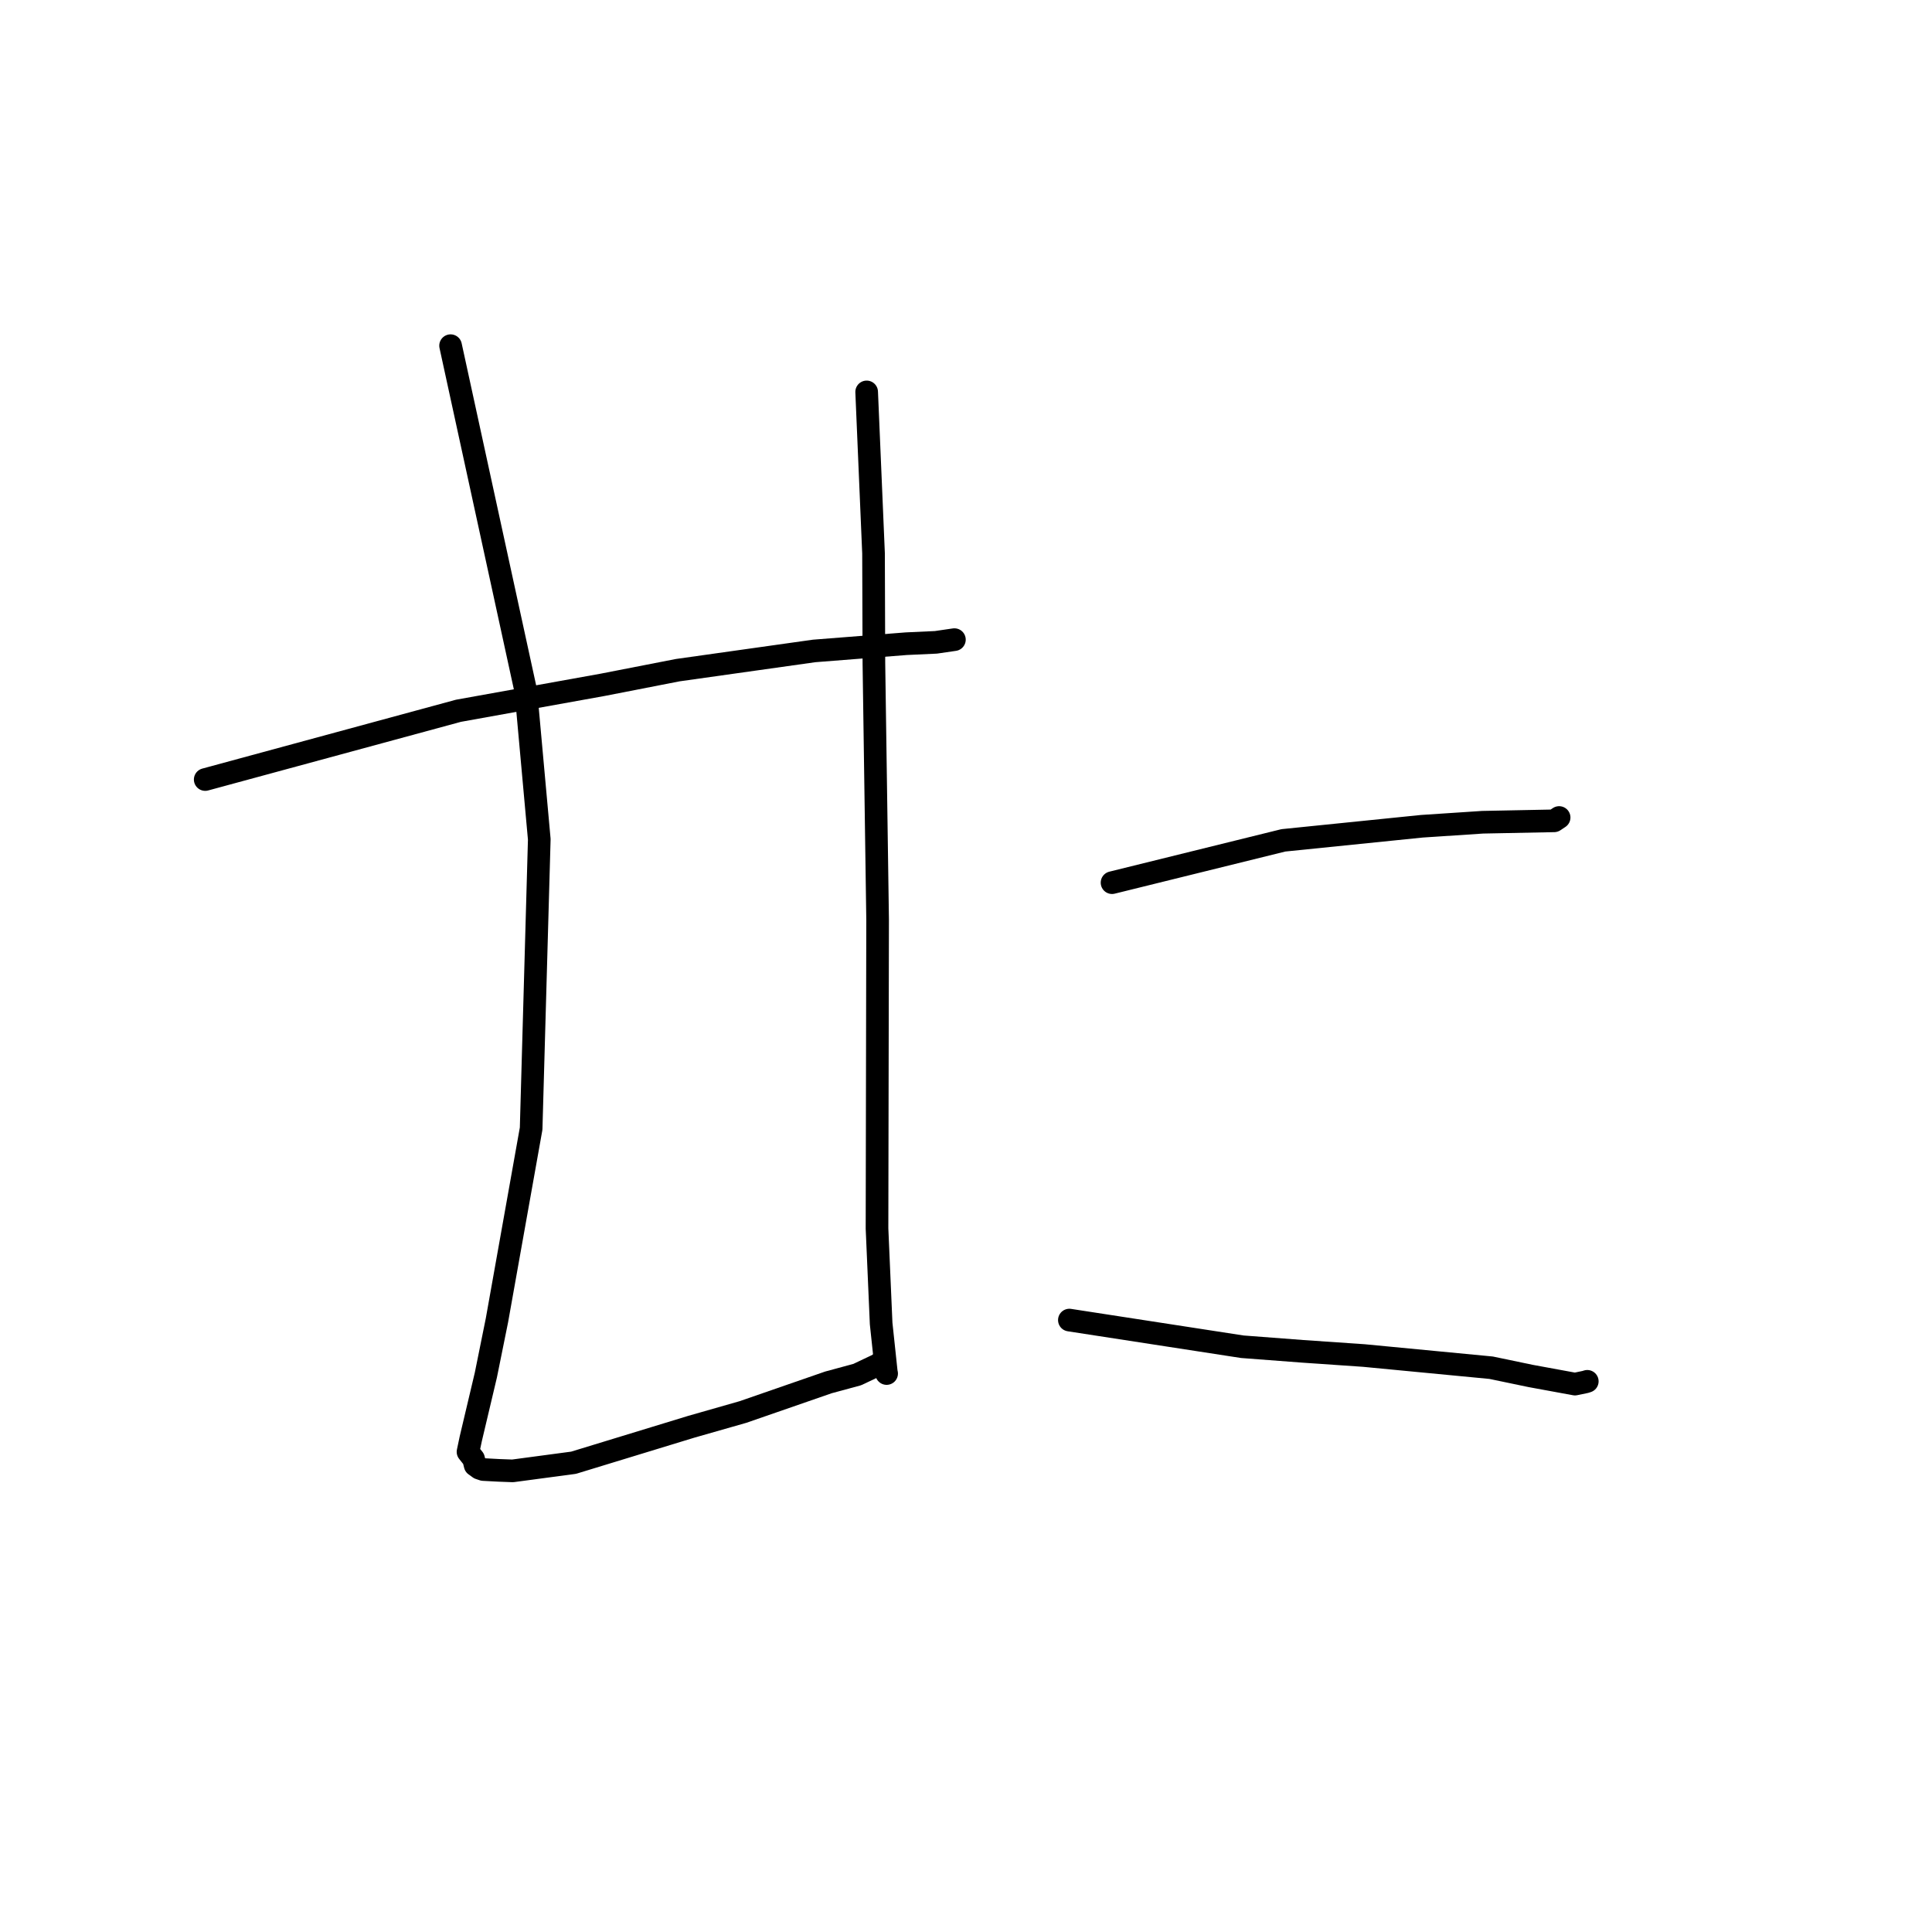 <?xml version="1.0" standalone="no"?>
    <svg width="256" height="256" xmlns="http://www.w3.org/2000/svg" version="1.1">
    <polyline stroke="black" stroke-width="3" stroke-linecap="round" fill="transparent" stroke-linejoin="round" points="27.191 103.292 60.747 94.182 79.822 90.748 89.801 88.801 107.873 86.254 120.087 85.294 124.012 85.113 126.403 84.764 126.44 84.759 126.457 84.756 126.464 84.755 " />
        <polyline stroke="black" stroke-width="3" stroke-linecap="round" fill="transparent" stroke-linejoin="round" points="59.705 45.804 69.68 91.601 71.457 111.212 70.378 149.548 65.85 174.934 64.379 182.201 62.379 190.649 62.014 192.377 62.751 193.308 62.96 194.143 63.522 194.548 64.036 194.72 66.121 194.831 67.931 194.898 76.001 193.82 91.599 189.054 98.447 187.098 109.77 183.174 113.59 182.139 116.264 180.871 116.535 180.694 116.64 180.625 116.692 180.591 " />
        <polyline stroke="black" stroke-width="3" stroke-linecap="round" fill="transparent" stroke-linejoin="round" points="114.837 51.93 115.747 73.319 115.796 87.864 116.288 121.836 116.228 152.565 116.209 162.787 116.755 175.369 117.438 181.794 117.482 182 " />
        <polyline stroke="black" stroke-width="3" stroke-linecap="round" fill="transparent" stroke-linejoin="round" points="147.351 116.958 170.052 111.351 188.406 109.483 196.457 108.951 205.934 108.763 206.444 108.423 206.571 108.338 206.585 108.329 206.592 108.324 " />
        <polyline stroke="black" stroke-width="3" stroke-linecap="round" fill="transparent" stroke-linejoin="round" points="141.697 174.917 164.607 178.449 172.644 179.06 180.73 179.615 197.586 181.23 202.819 182.322 208.692 183.4 210.06 183.116 210.24 183.06 210.323 183.033 " />
        </svg>